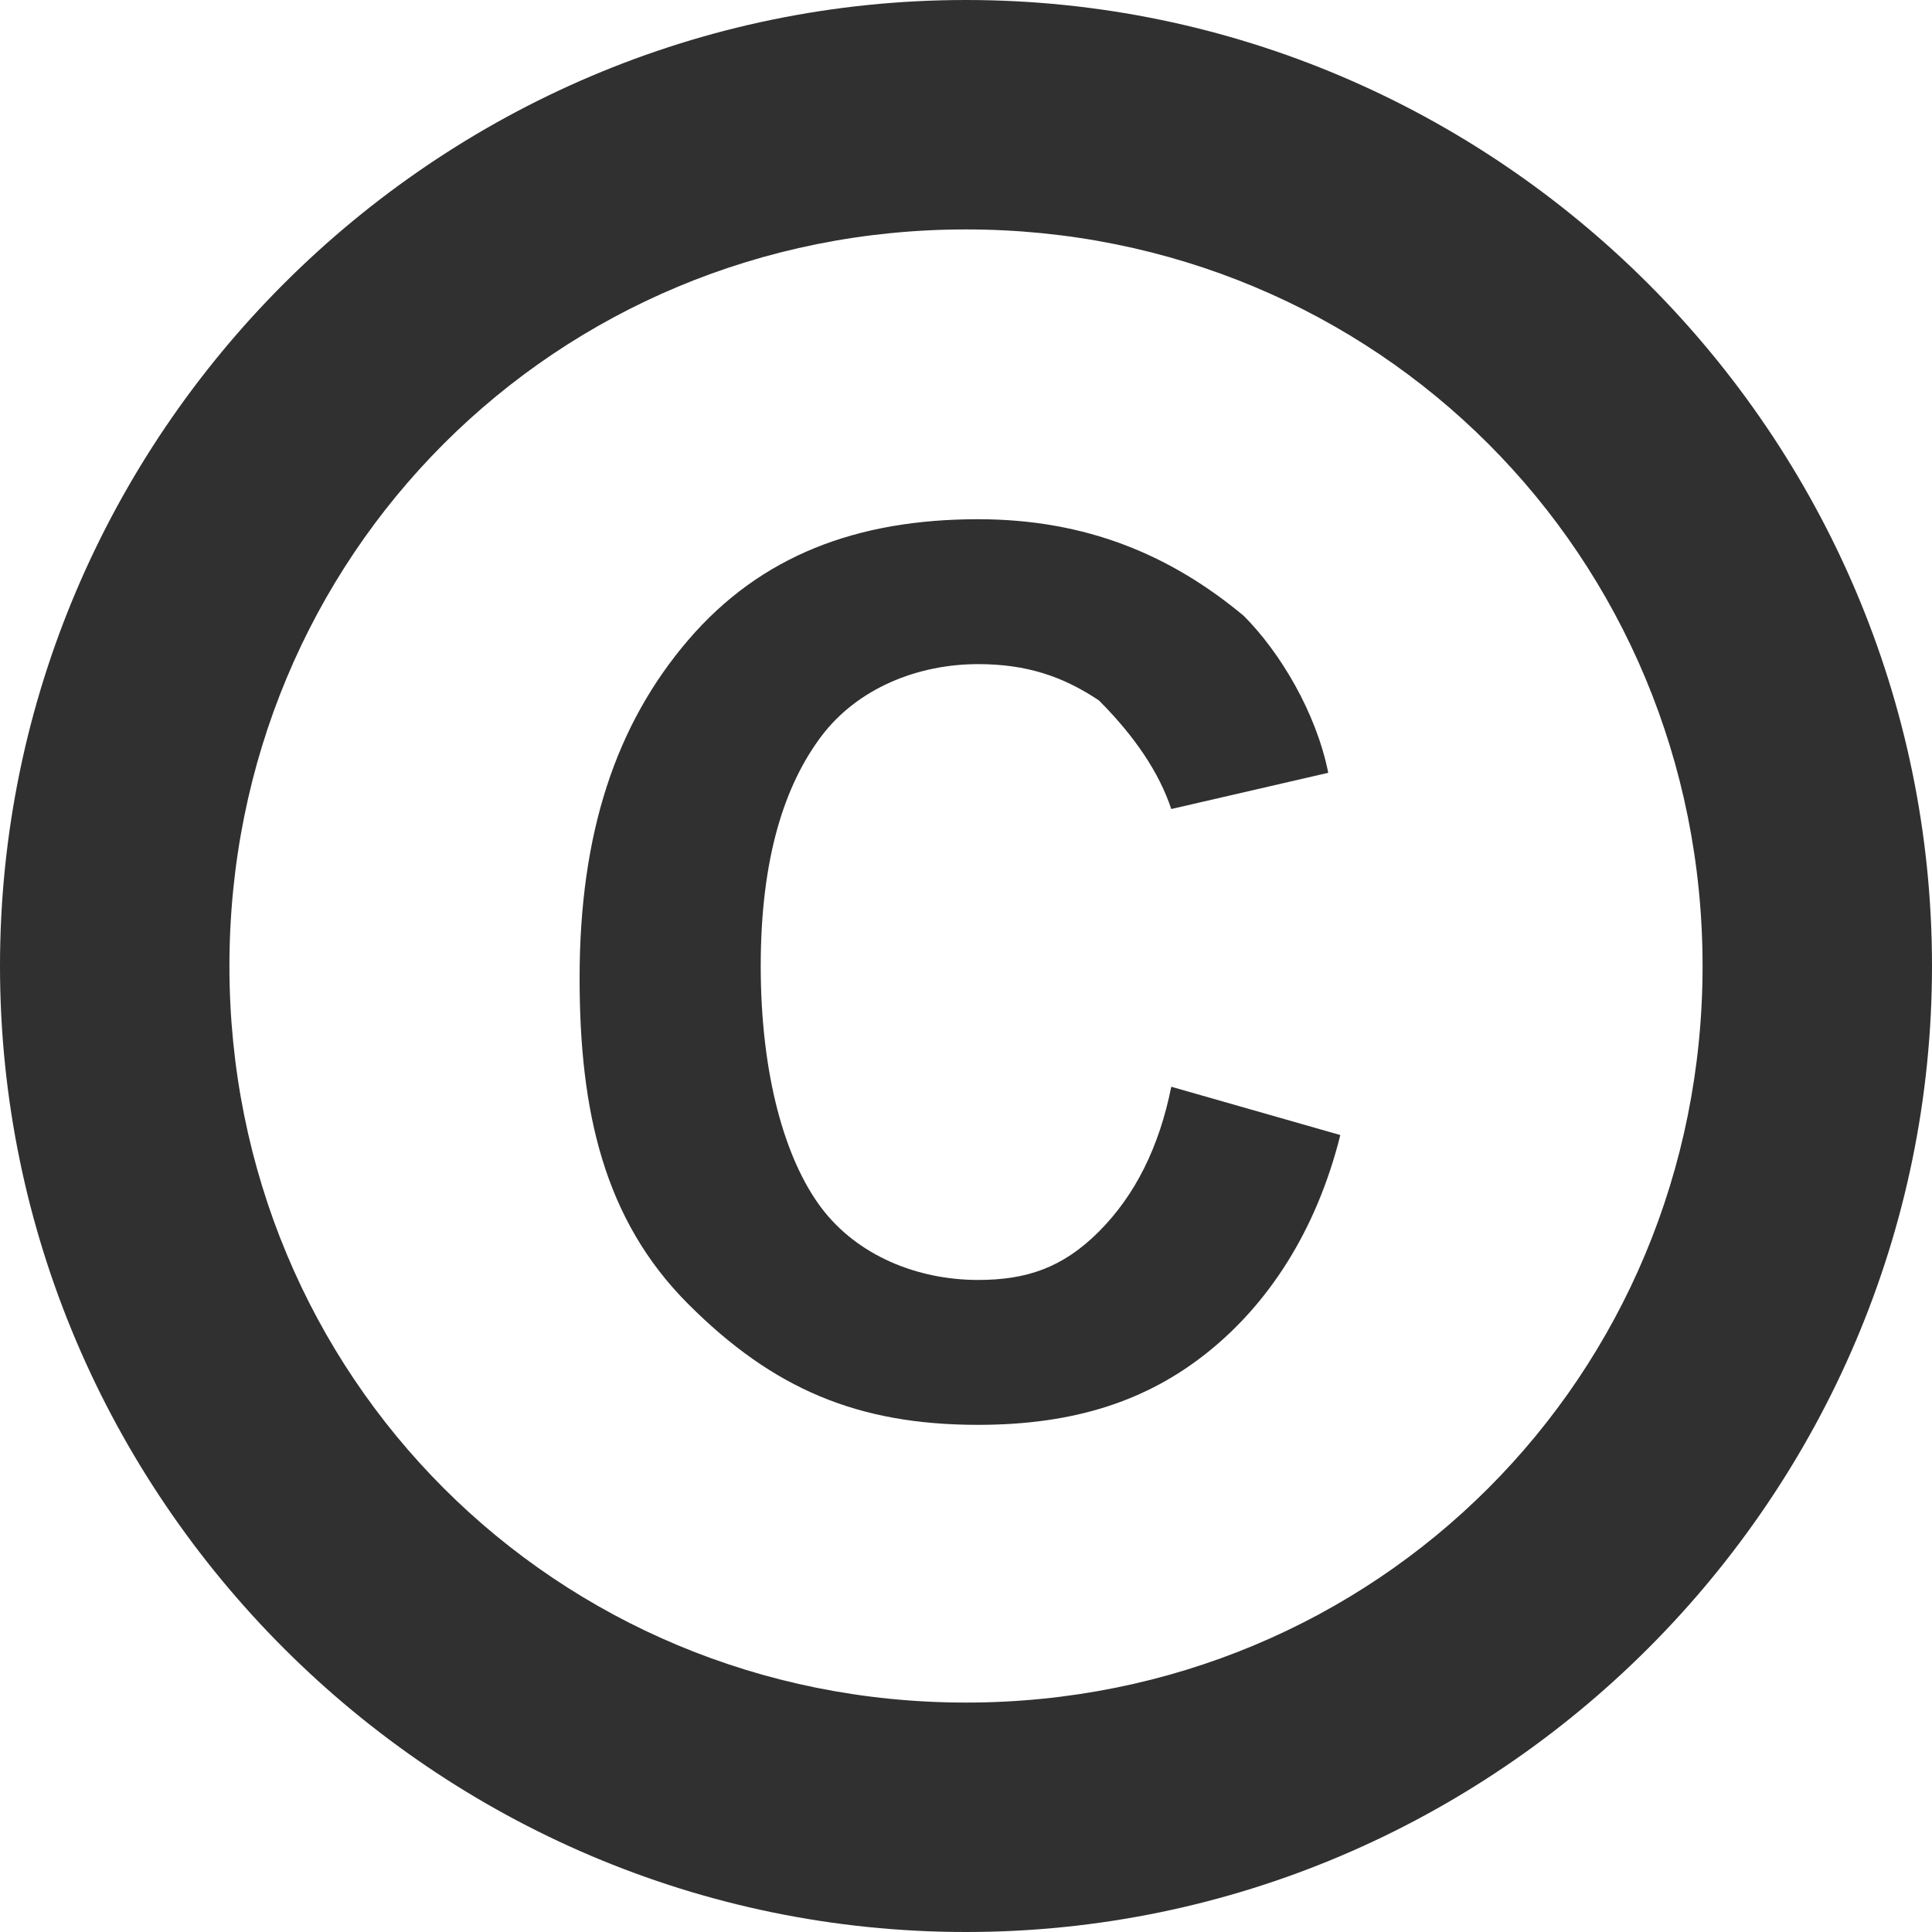<?xml version="1.0" encoding="utf-8"?>
<!-- Generator: Adobe Illustrator 23.0.1, SVG Export Plug-In . SVG Version: 6.00 Build 0)  -->
<svg version="1.1" id="Layer_1" xmlns="http://www.w3.org/2000/svg" xmlns:xlink="http://www.w3.org/1999/xlink" x="0px" y="0px"
	 viewBox="0 0 16 16" style="enable-background:new 0 0 16 16;" xml:space="preserve">
<style type="text/css">
	.st0{fill:#303030;}
	.st1{display:none;}
	.st2{display:inline;}
	.st3{fill:none;}
	.st4{stroke:#083290;stroke-width:0.25;stroke-miterlimit:10;}
</style>
<g>
	<g>
		<path class="st0" d="M8,0C3.6,0,0,3.6,0,8s3.6,8,8,8s8-3.6,8-8S12.4,0,8,0z M8,14.1c-3.4,0-6.1-2.7-6.1-6.1S4.6,1.9,8,1.9
			s6.1,2.7,6.1,6.1S11.4,14.1,8,14.1z"/>
	</g>
	<g>
		<path class="st0" d="M9.7,9l1.4,0.4c-0.2,0.8-0.6,1.4-1.1,1.8c-0.5,0.4-1.1,0.6-1.9,0.6c-1,0-1.7-0.3-2.4-1S4.8,9.2,4.8,8.1
			c0-1.2,0.3-2.1,0.9-2.8s1.4-1,2.4-1c0.9,0,1.6,0.3,2.2,0.8c0.3,0.3,0.6,0.8,0.7,1.3L9.7,6.7C9.6,6.4,9.4,6.1,9.1,5.8
			c-0.3-0.2-0.6-0.3-1-0.3c-0.5,0-1,0.2-1.3,0.6S6.3,7.1,6.3,8s0.2,1.6,0.5,2s0.8,0.6,1.3,0.6c0.4,0,0.7-0.1,1-0.4
			C9.4,9.9,9.6,9.5,9.7,9z"/>
	</g>
</g>
<g class="st1">
	<g class="st2">
		<line class="st3" x1="-103.7" y1="-179.5" x2="-103.7" y2="120.5"/>
		<line class="st3" x1="-122.8" y1="-179.5" x2="-122.8" y2="120.5"/>
		<line class="st3" x1="8" y1="-179.5" x2="8" y2="120.5"/>
		<line class="st3" x1="138.8" y1="-179.5" x2="138.8" y2="120.5"/>
		<line class="st3" x1="158" y1="-179.5" x2="158" y2="120.5"/>
		<line class="st3" x1="119.7" y1="-179.5" x2="119.7" y2="120.5"/>
		<line class="st3" x1="158" y1="-141.2" x2="-142" y2="-141.2"/>
		<line class="st3" x1="158" y1="-160.4" x2="-142" y2="-160.4"/>
		<line class="st3" x1="158" y1="101.3" x2="-142" y2="101.3"/>
		<line class="st3" x1="158" y1="-29.5" x2="-142" y2="-29.5"/>
		<line class="st3" x1="158" y1="120.5" x2="-142" y2="120.5"/>
		<line class="st3" x1="158" y1="82.1" x2="-142" y2="82.1"/>
		<circle class="st4" cx="-79.3" cy="-116.9" r="24.3"/>
		<circle class="st4" cx="95.3" cy="-116.9" r="24.3"/>
		<circle class="st4" cx="-79.3" cy="55.8" r="24.3"/>
		<circle class="st4" cx="95.3" cy="55.8" r="24.3"/>
		<circle class="st4" cx="8.4" cy="-29.2" r="130.8"/>
		<circle class="st4" cx="8.4" cy="-29.2" r="98.8"/>
		<circle class="st4" cx="8.4" cy="-29.2" r="65.2"/>
	</g>
</g>
</svg>
